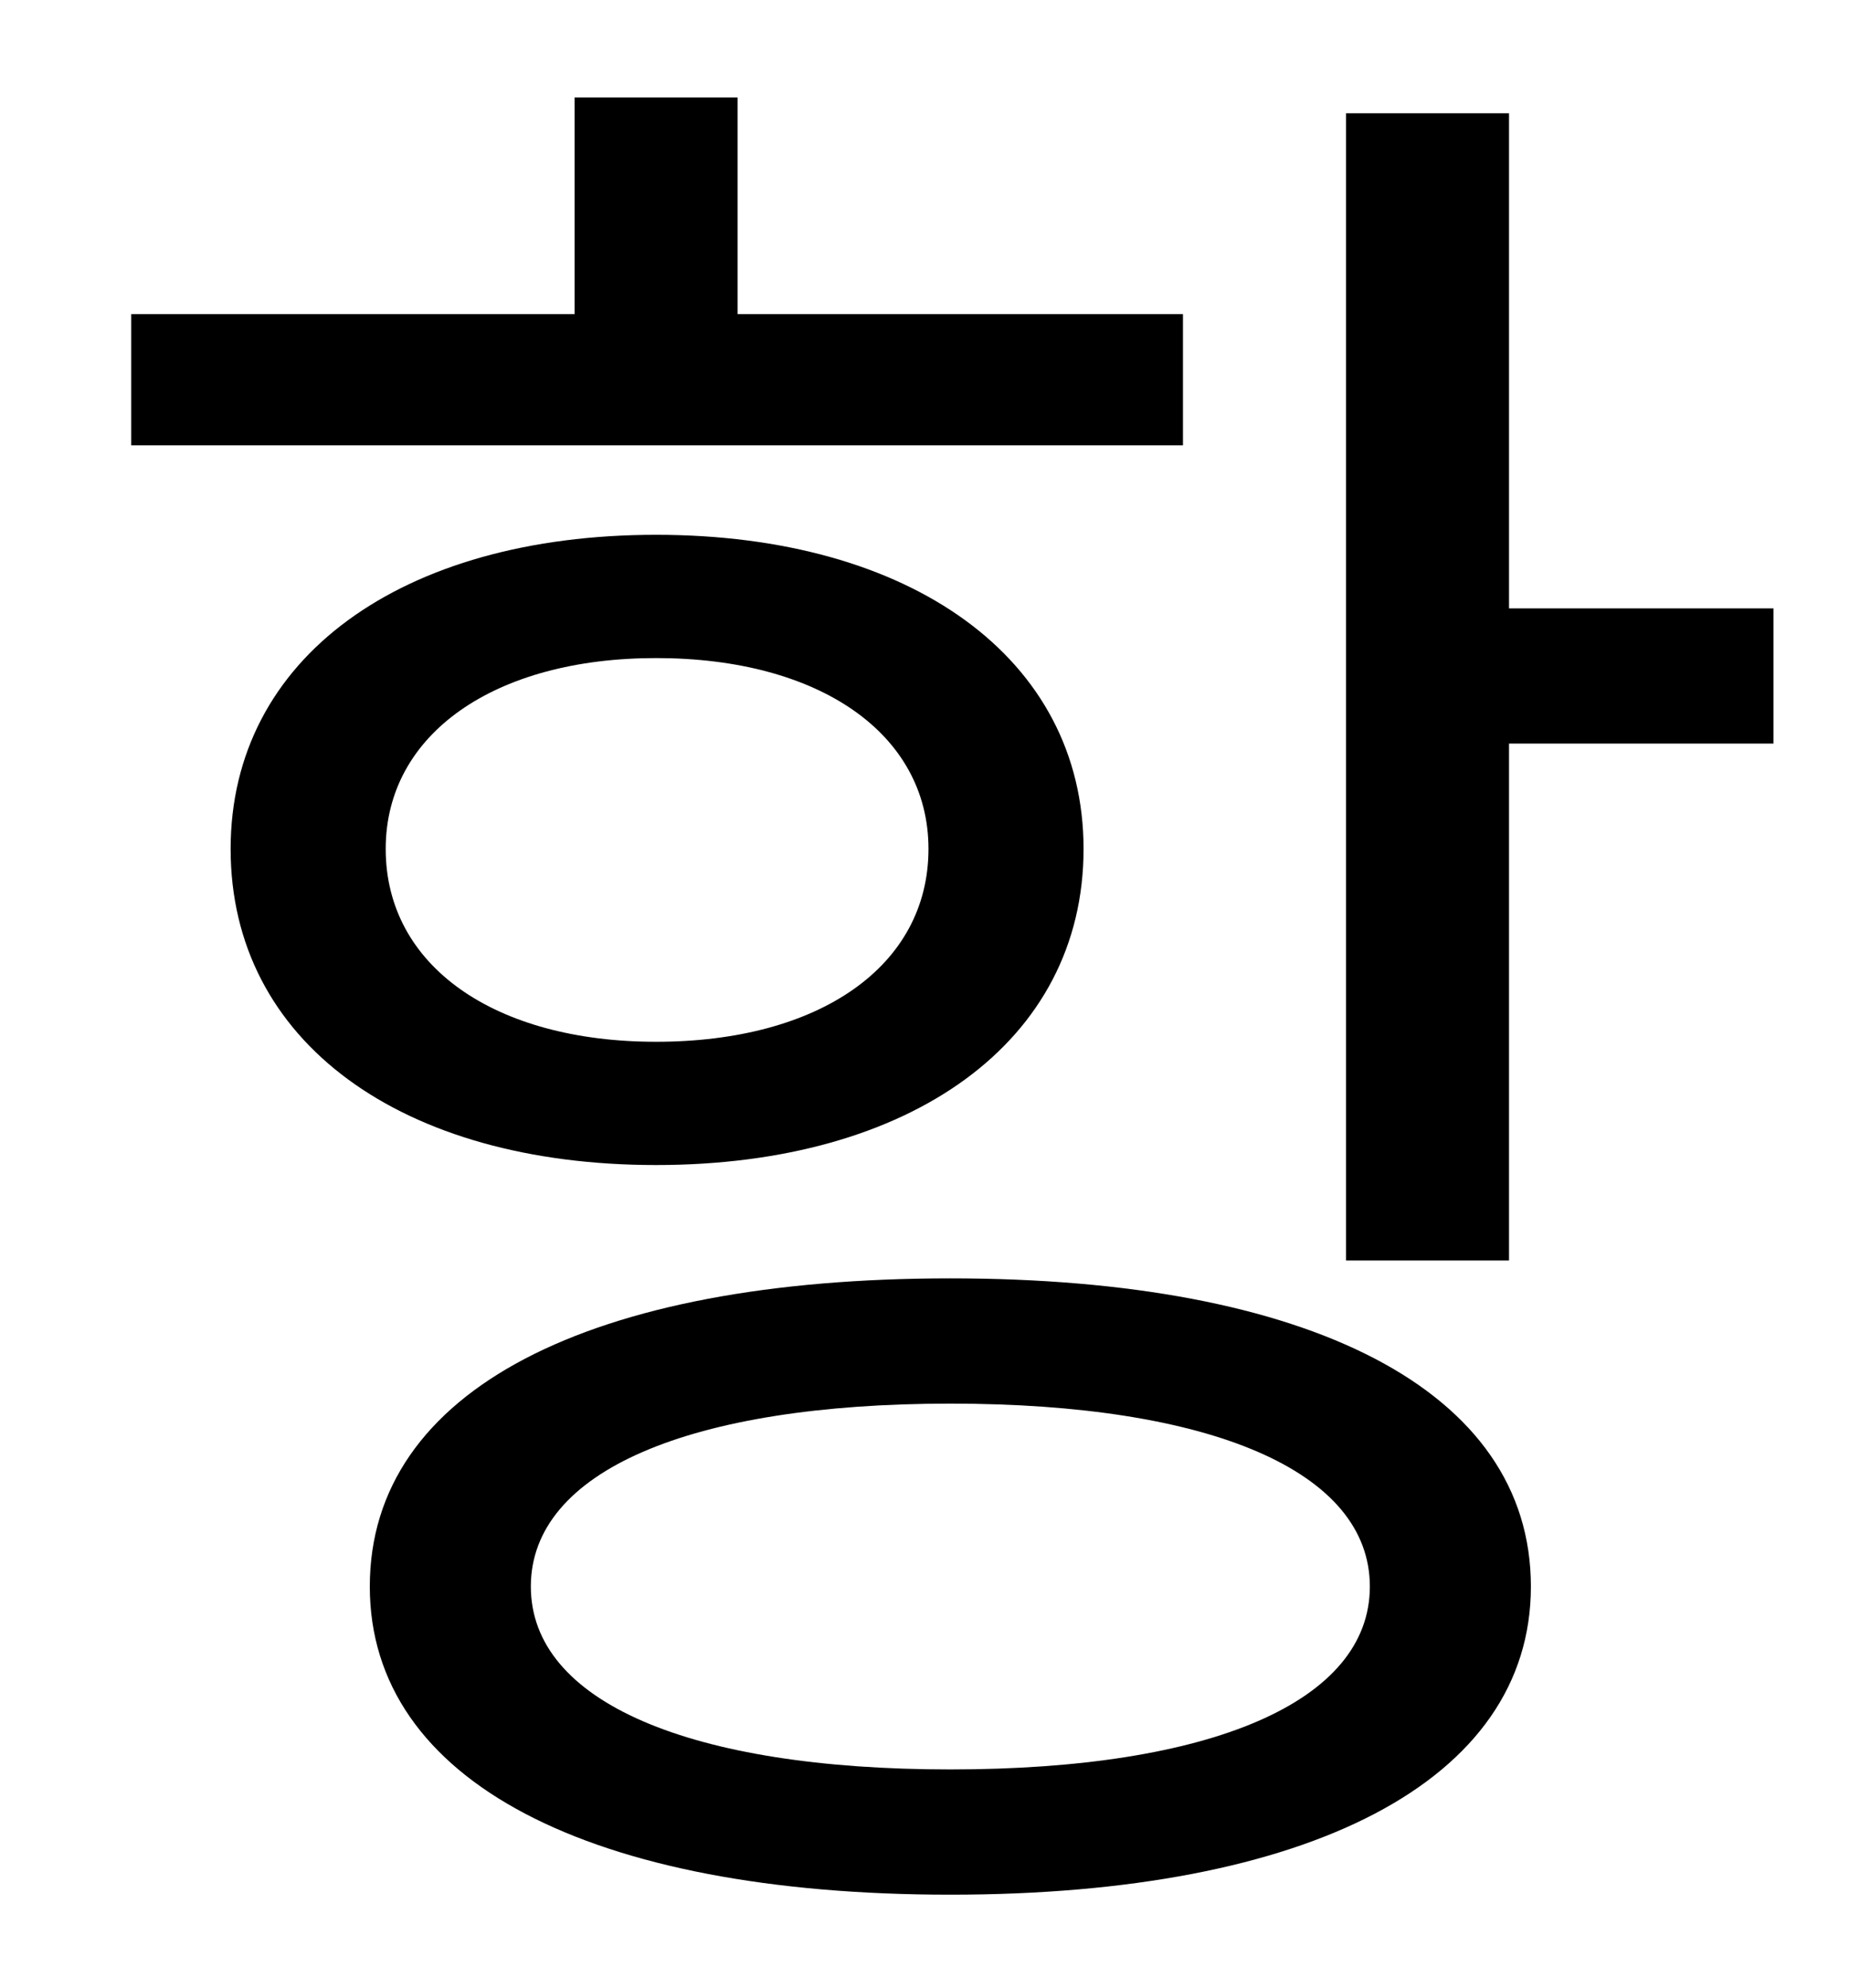 <?xml version="1.0" standalone="no"?>
<!DOCTYPE svg PUBLIC "-//W3C//DTD SVG 1.1//EN" "http://www.w3.org/Graphics/SVG/1.1/DTD/svg11.dtd" >
<svg xmlns="http://www.w3.org/2000/svg" xmlns:xlink="http://www.w3.org/1999/xlink" version="1.1" viewBox="-10 0 930 1000">
   <path fill="currentColor"
d="M585 158v66h-529v-66h223v-109h82v109h224zM184 427c0 59 55 97 136 97c82 0 137 -38 137 -97c0 -58 -55 -96 -137 -96c-81 0 -136 38 -136 96zM535 427c0 97 -87 159 -215 159s-214 -62 -214 -159c0 -96 86 -158 214 -158s215 62 215 158zM468 890
c131 0 211 -34 211 -92s-80 -92 -211 -92s-211 34 -211 92s80 92 211 92zM468 643c180 0 292 56 292 155c0 98 -112 155 -292 155c-181 0 -292 -57 -292 -155c0 -99 111 -155 292 -155zM749 306h133v68h-133v260h-82v-577h82v249z" />
</svg>
